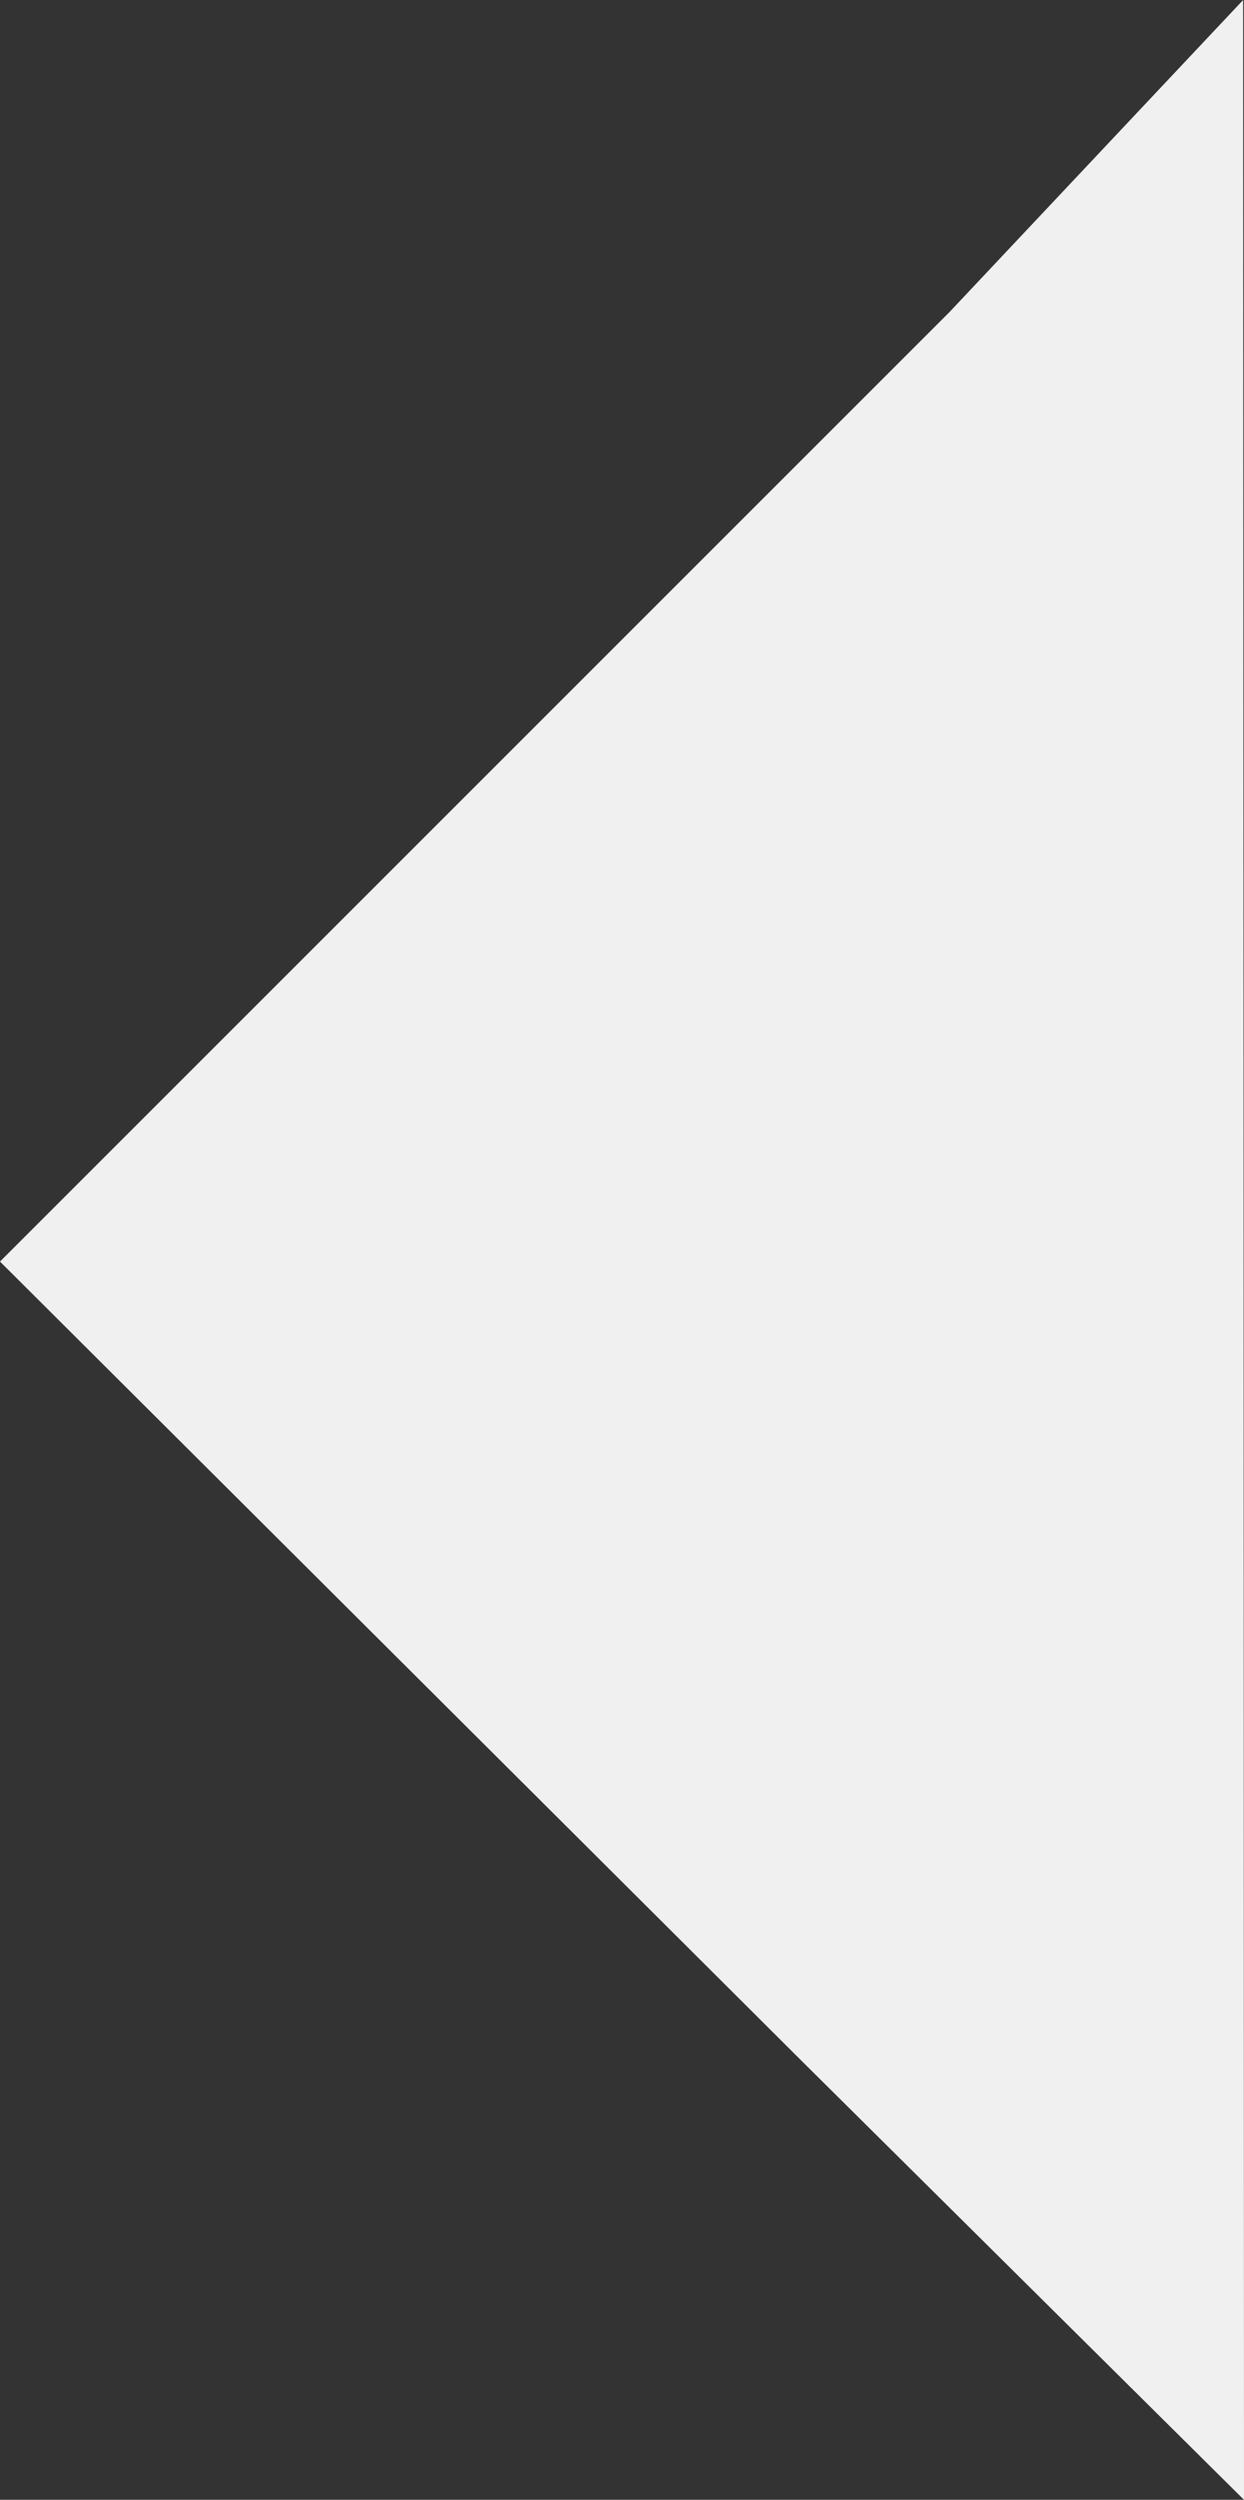 <svg xmlns="http://www.w3.org/2000/svg" viewBox="0 0 1440.69 2895"><rect x="0" y="0" width="1440.69" height="2895" fill="#333333" stroke="none"/><defs><style>.cls-1{fill:#f0f0f0;}</style></defs><title>triangle_products</title><g id="Layer_2" data-name="Layer 2"><g id="web"><polygon class="cls-1" points="1439.69 0 1100 361 0 1461 927.69 2386 1440.69 2895 1439.69 0"/></g></g></svg>